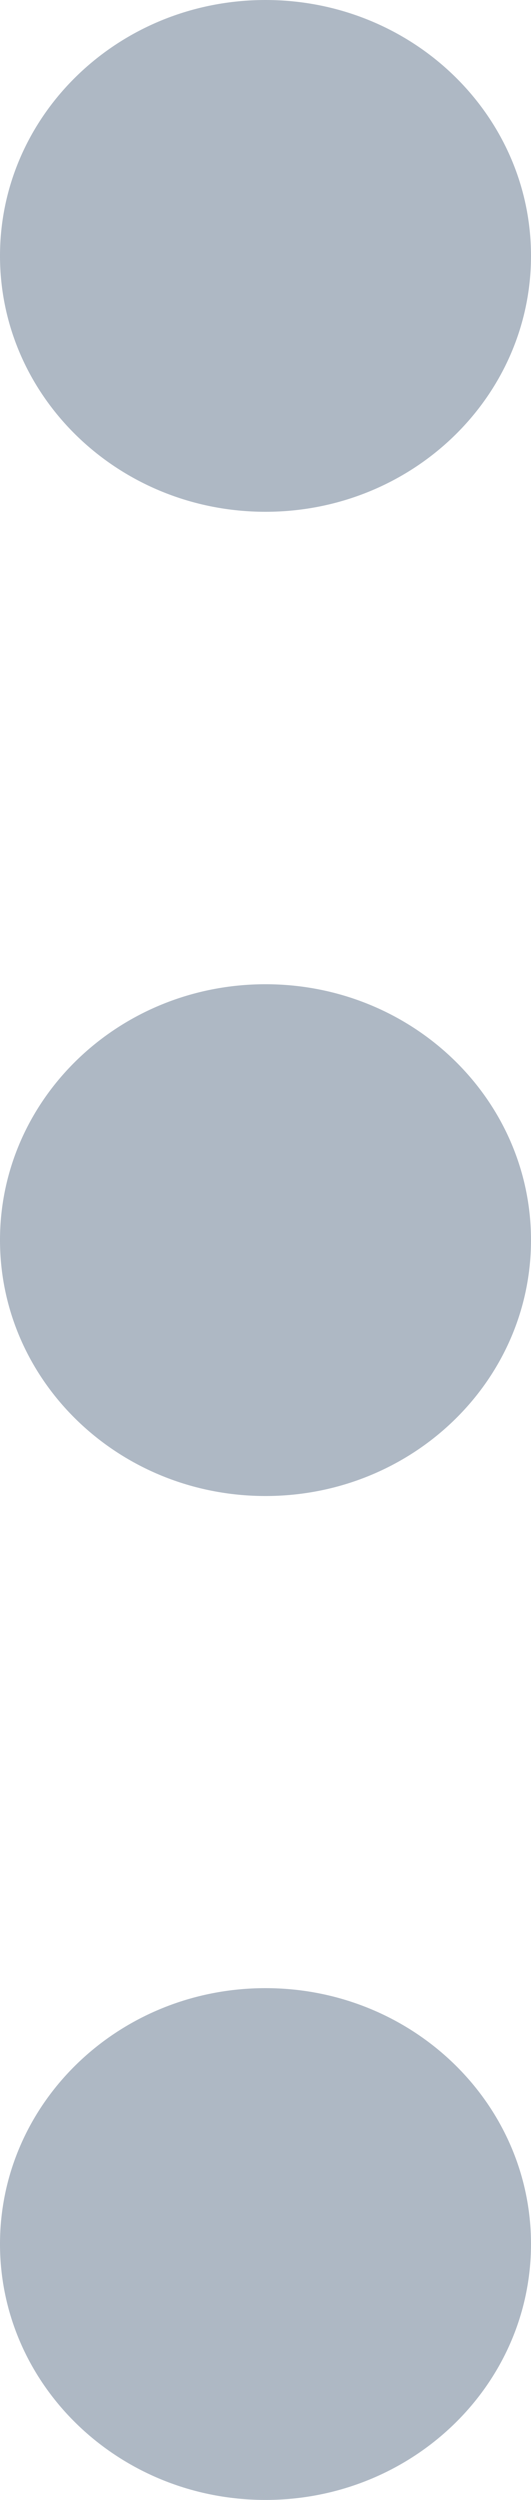 <svg xmlns="http://www.w3.org/2000/svg" width="17" height="80" viewBox="0 0 17 80"><g><g><path fill="#aeb8c4" d="M17 8.189c0 4.522-3.806 8.189-8.5 8.189-4.695 0-8.5-3.667-8.5-8.19C0 3.667 3.805 0 8.5 0 13.194 0 17 3.666 17 8.189zm0 31.496c0 4.523-3.806 8.189-8.5 8.189-4.695 0-8.5-3.666-8.5-8.19 0-4.522 3.805-8.188 8.5-8.188 4.694 0 8.5 3.666 8.5 8.189zm0 32.126C17 76.334 13.193 80 8.5 80 3.805 80 0 76.334 0 71.81c0-4.522 3.805-8.188 8.5-8.188 4.694 0 8.5 3.666 8.5 8.189z"/></g></g></svg>